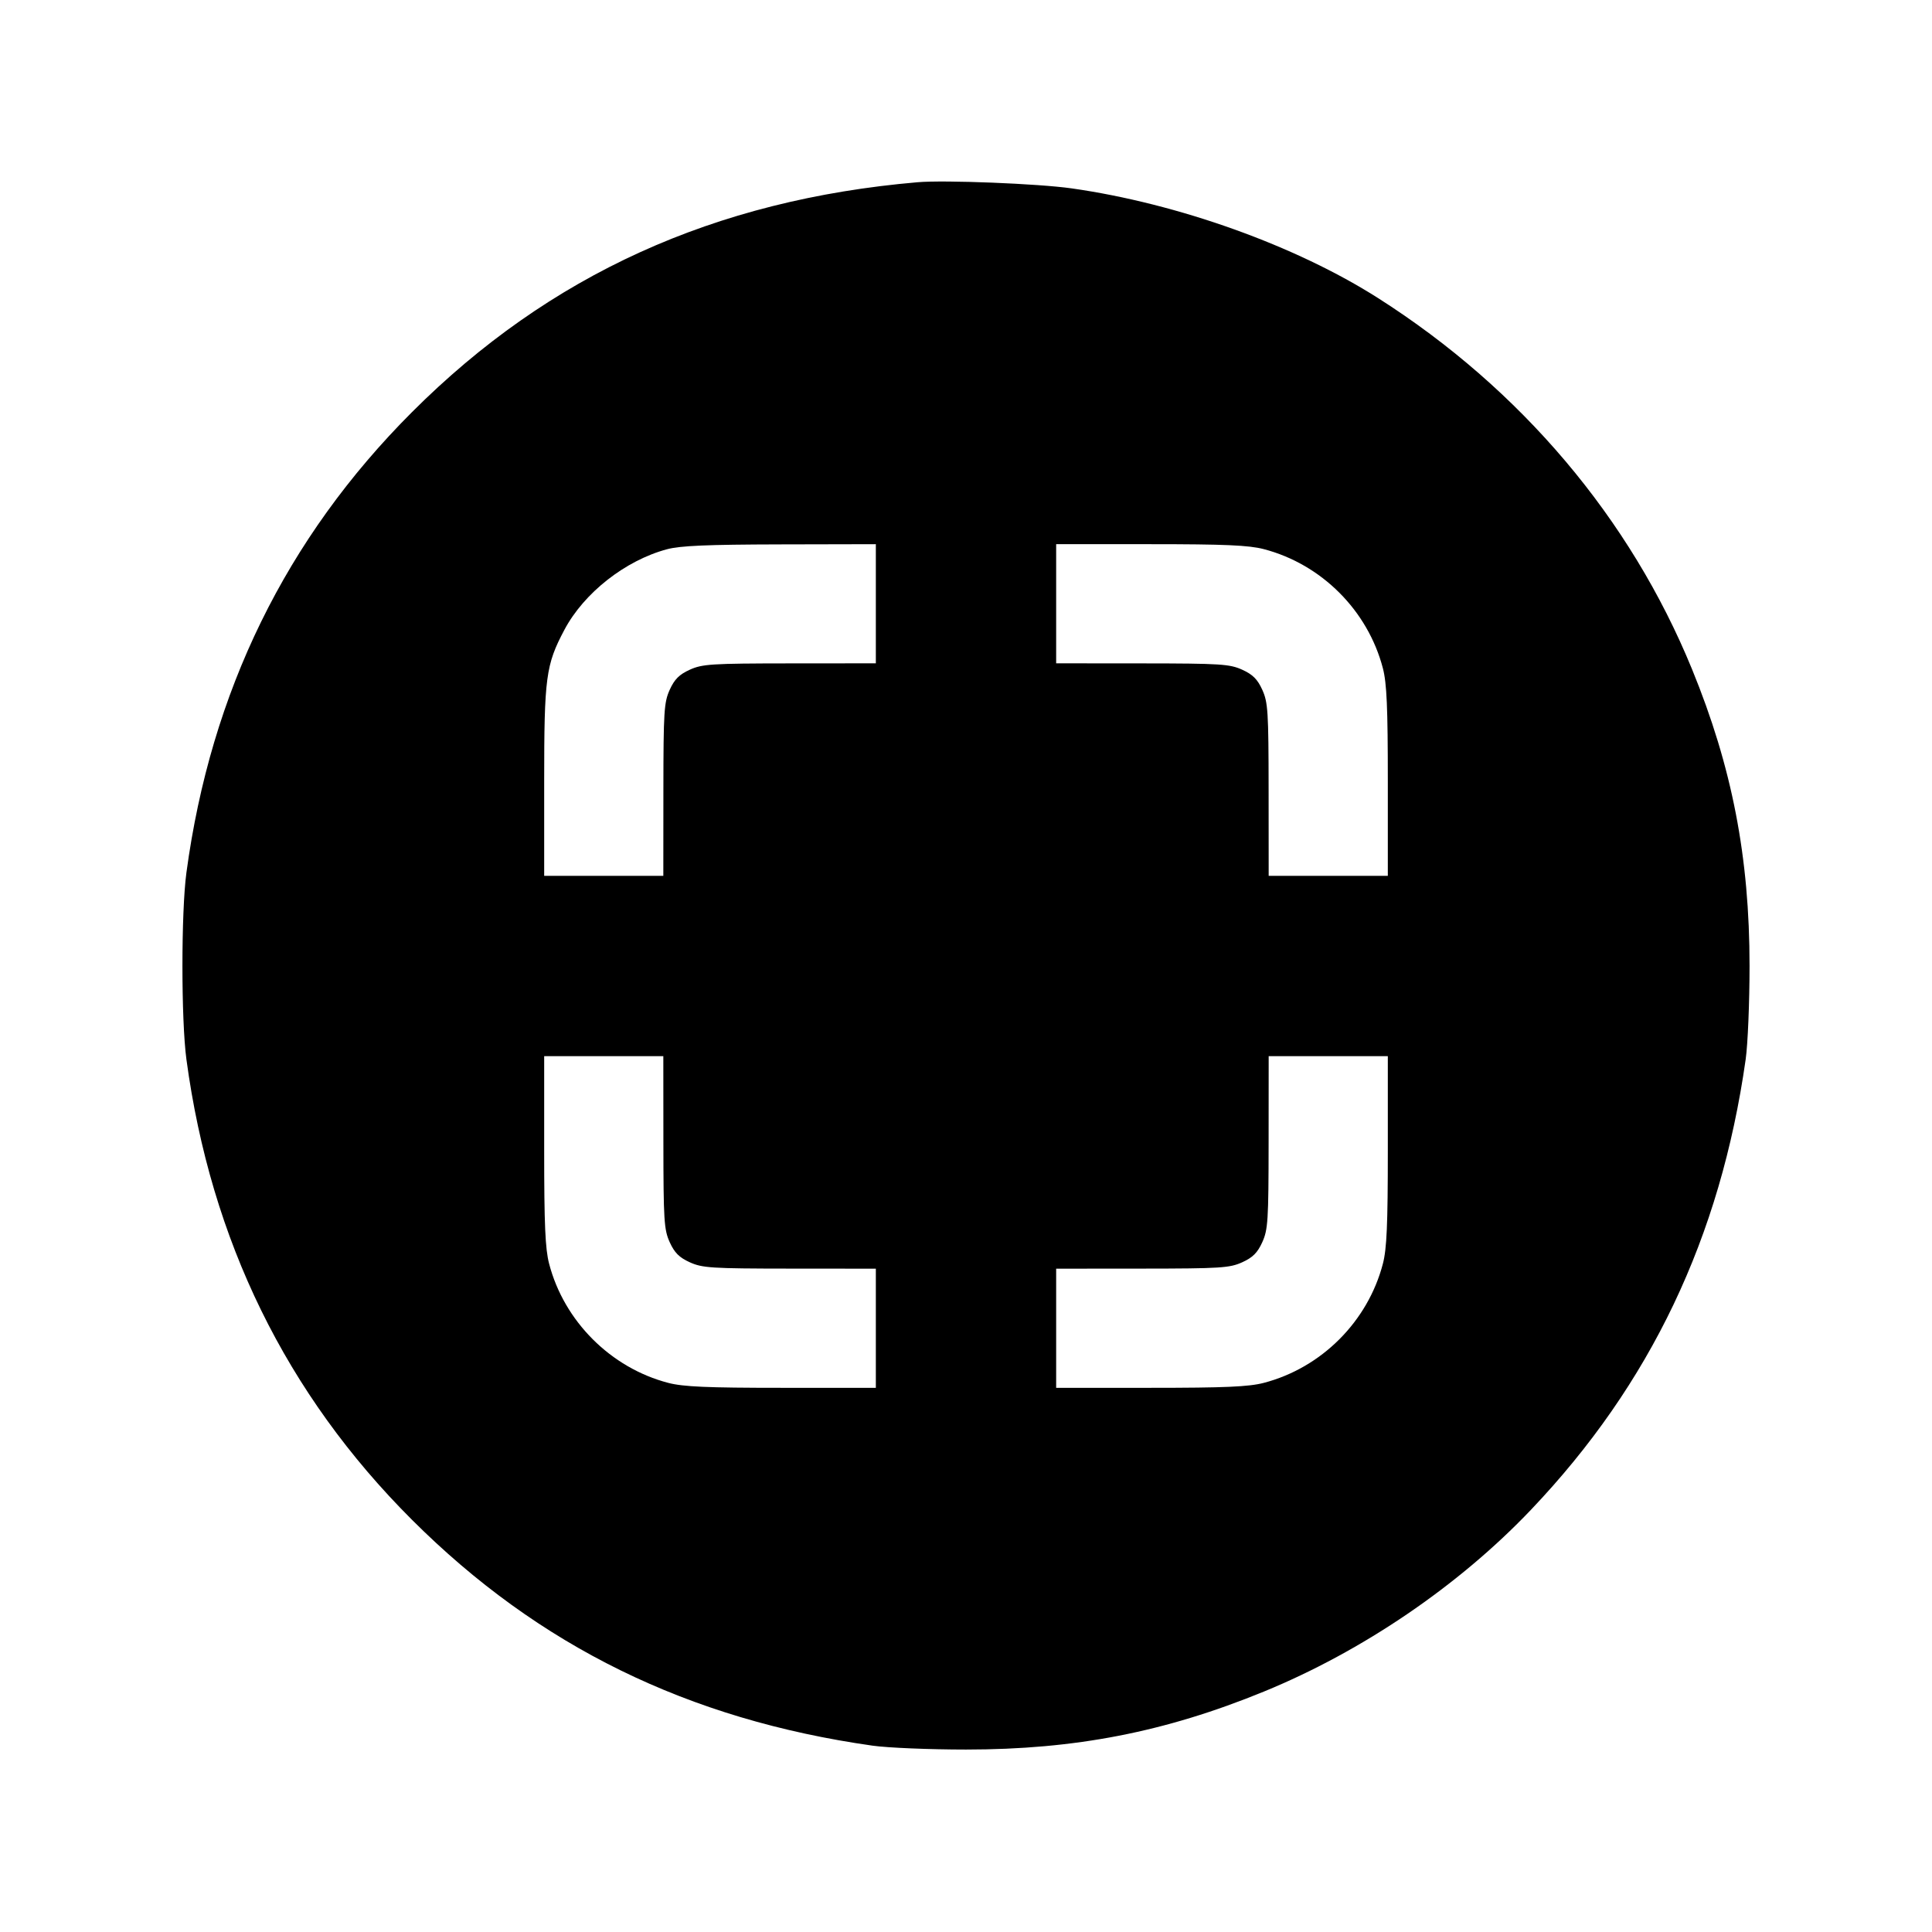 <svg xmlns="http://www.w3.org/2000/svg" width="512" height="512" viewBox="0 0 512 512"><path d="M243.200 48.291 C 189.307 52.936,145.591 72.806,109.198 109.198 C 75.814 142.582,55.864 183.304,49.403 231.253 C 47.996 241.696,47.996 270.304,49.403 280.747 C 55.866 328.705,75.852 369.495,109.198 402.781 C 142.761 436.282,182.341 455.687,231.253 462.621 C 235.243 463.187,246.379 463.649,256.000 463.649 C 284.931 463.649,308.731 459.018,334.933 448.289 C 361.056 437.593,386.578 420.224,405.701 400.129 C 437.387 366.832,455.931 327.939,462.621 280.747 C 463.187 276.757,463.649 265.621,463.649 256.000 C 463.649 227.171,459.011 203.251,448.395 177.325 C 432.022 137.342,403.062 103.108,365.227 79.011 C 343.385 65.100,312.181 53.926,283.992 49.922 C 275.151 48.666,250.352 47.675,243.200 48.291 M232.107 160.000 L 232.107 175.787 209.280 175.805 C 188.518 175.822,186.123 175.974,182.798 177.483 C 180.007 178.750,178.750 180.007,177.483 182.798 C 175.974 186.123,175.822 188.518,175.805 209.280 L 175.787 232.107 160.000 232.107 L 144.213 232.107 144.213 207.113 C 144.213 179.433,144.644 176.202,149.573 166.906 C 154.758 157.127,165.699 148.530,176.736 145.562 C 180.238 144.620,187.381 144.312,206.720 144.269 L 232.107 144.213 232.107 160.000 M334.898 145.520 C 350.209 149.508,362.492 161.791,366.480 177.102 C 367.509 181.054,367.787 187.422,367.787 207.113 L 367.787 232.107 352.000 232.107 L 336.213 232.107 336.195 209.280 C 336.178 188.518,336.026 186.123,334.517 182.798 C 333.250 180.007,331.993 178.750,329.202 177.483 C 325.877 175.974,323.482 175.822,302.720 175.805 L 279.893 175.787 279.893 160.000 L 279.893 144.213 304.887 144.213 C 324.578 144.213,330.946 144.491,334.898 145.520 M175.805 302.720 C 175.822 323.482,175.974 325.877,177.483 329.202 C 178.750 331.993,180.007 333.250,182.798 334.517 C 186.123 336.026,188.518 336.178,209.280 336.195 L 232.107 336.213 232.107 352.000 L 232.107 367.787 207.113 367.787 C 187.422 367.787,181.054 367.509,177.102 366.480 C 161.860 362.510,149.490 350.140,145.520 334.898 C 144.491 330.946,144.213 324.578,144.213 304.887 L 144.213 279.893 160.000 279.893 L 175.787 279.893 175.805 302.720 M367.787 304.887 C 367.787 324.578,367.509 330.946,366.480 334.898 C 362.492 350.209,350.209 362.492,334.898 366.480 C 330.946 367.509,324.578 367.787,304.887 367.787 L 279.893 367.787 279.893 352.000 L 279.893 336.213 302.720 336.195 C 323.482 336.178,325.877 336.026,329.202 334.517 C 331.993 333.250,333.250 331.993,334.517 329.202 C 336.026 325.877,336.178 323.482,336.195 302.720 L 336.213 279.893 352.000 279.893 L 367.787 279.893 367.787 304.887 " stroke="none" fill="black" fill-rule="evenodd"></path></svg>